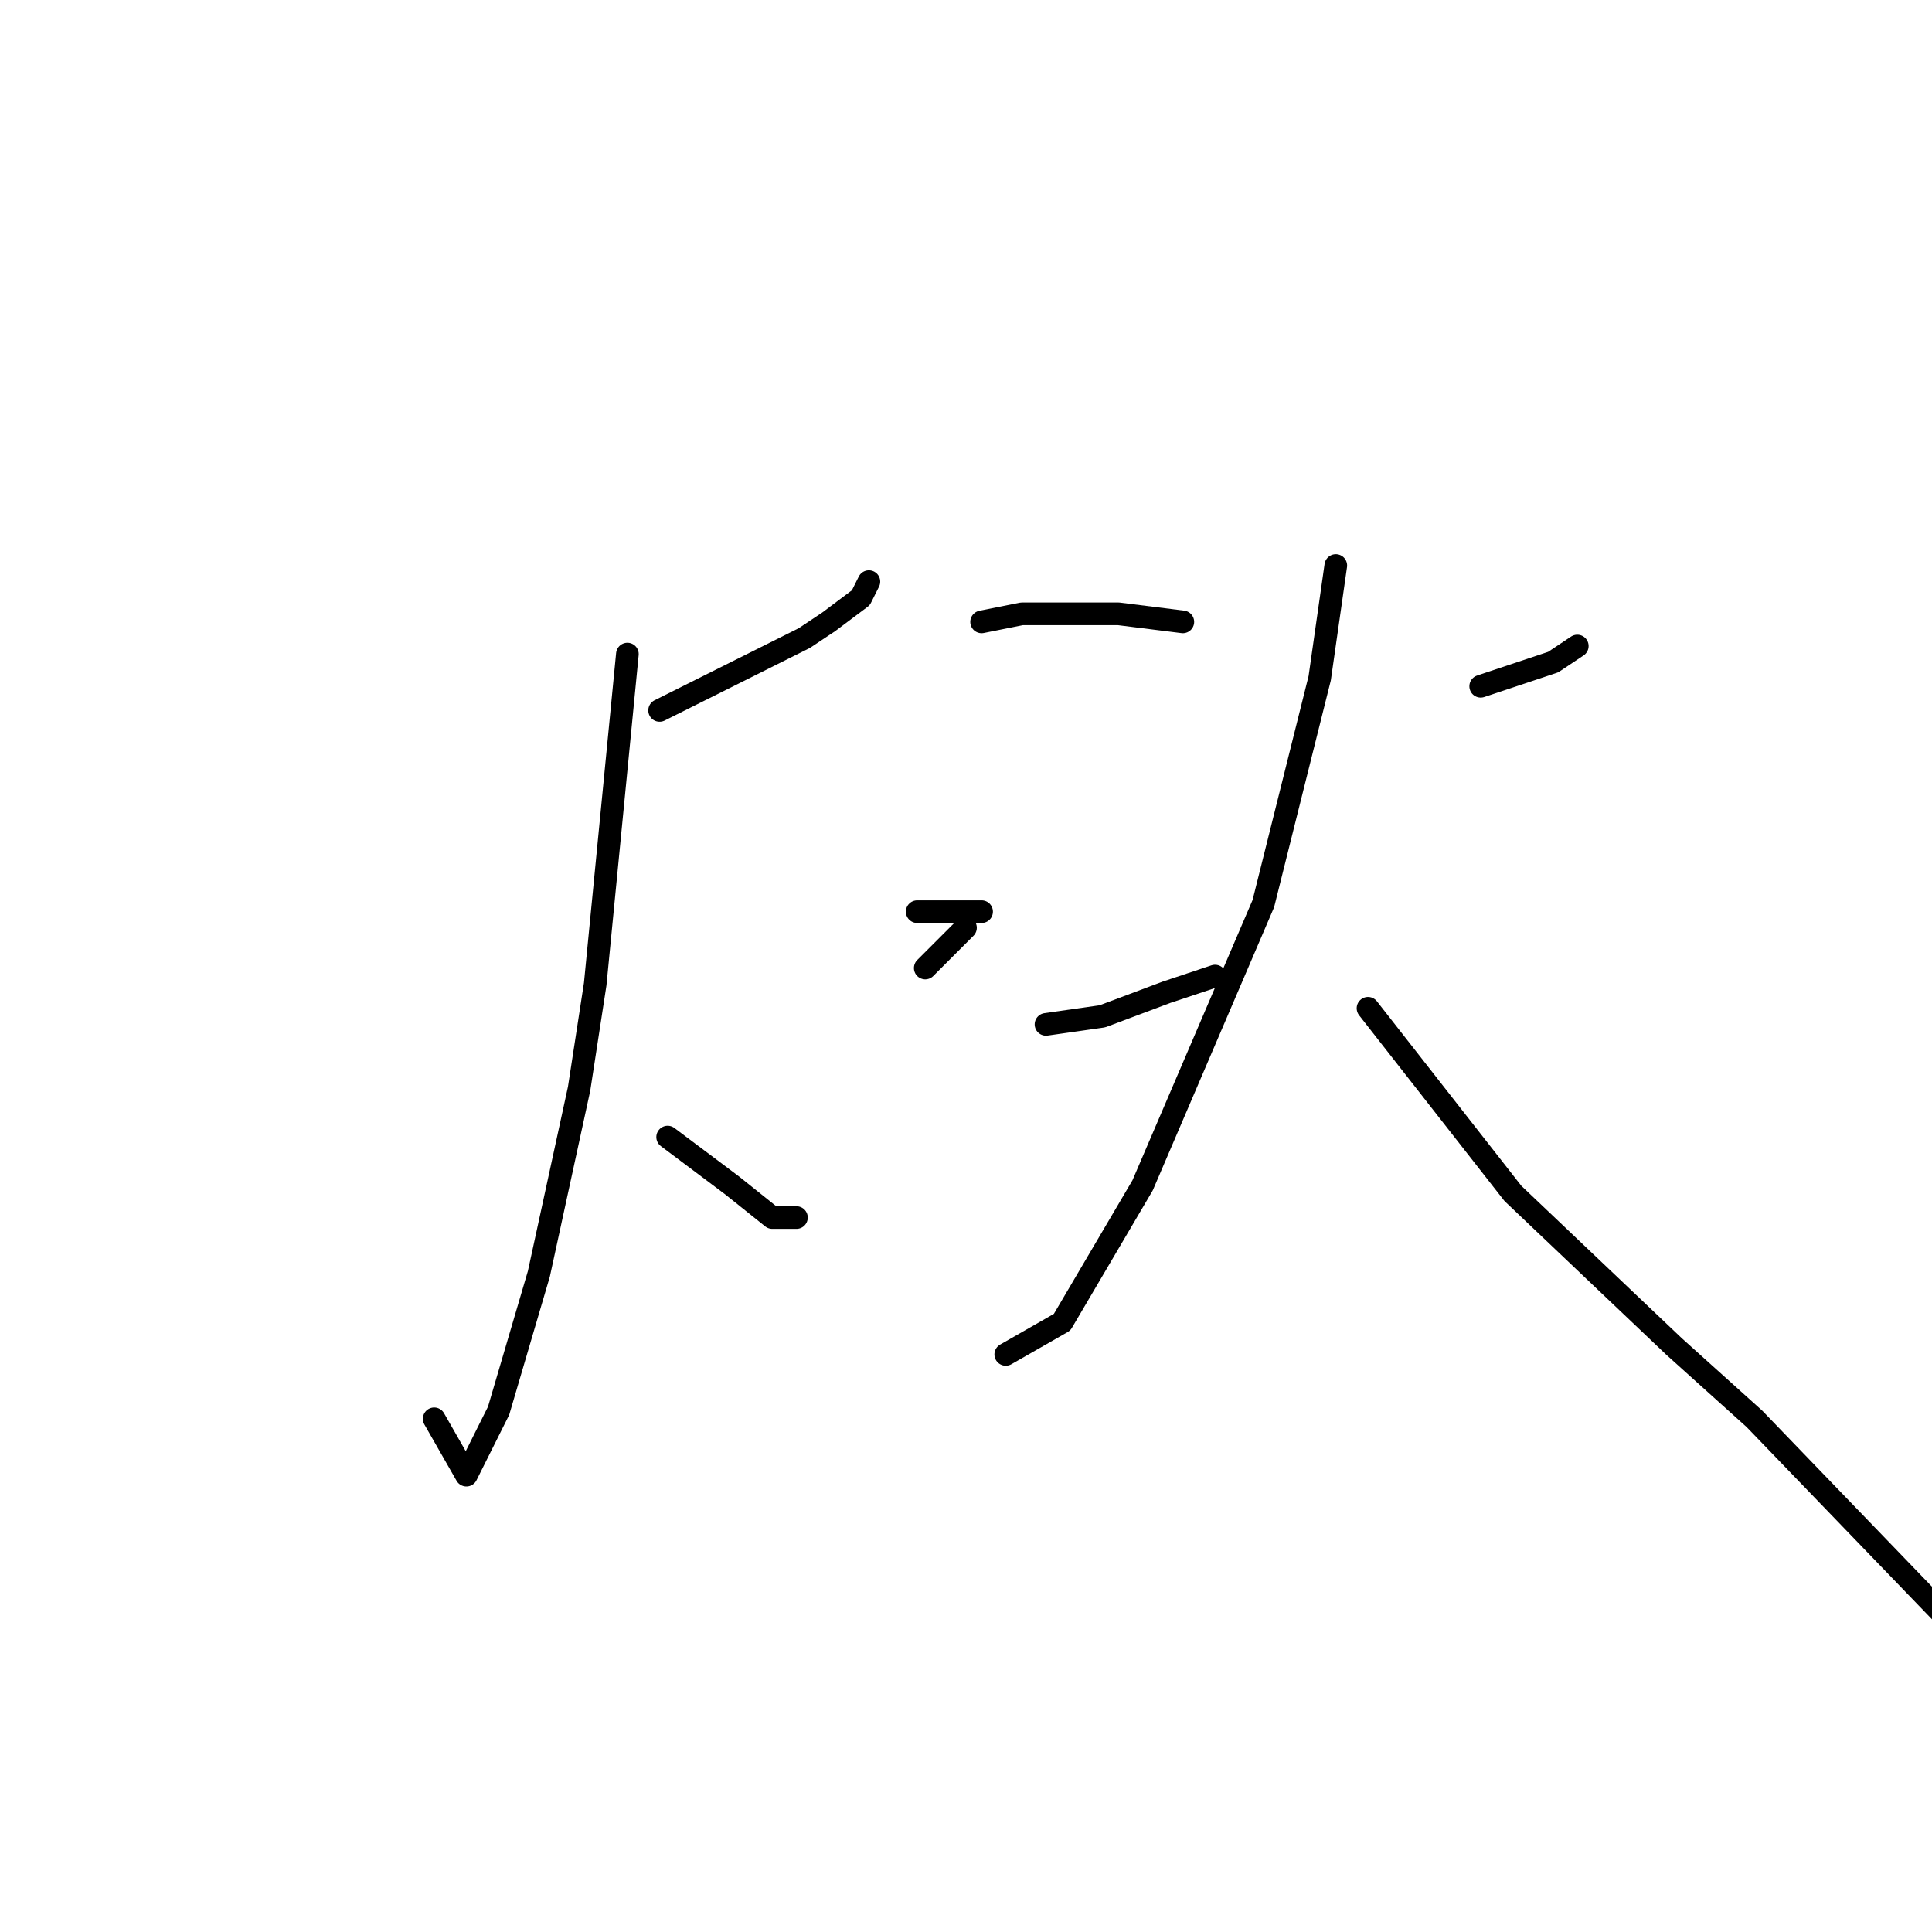 <?xml version="1.0" standalone="no"?>
    <svg width="256" height="256" xmlns="http://www.w3.org/2000/svg" version="1.1">
    <polyline stroke="black" stroke-width="3" stroke-linecap="round" fill="transparent" stroke-linejoin="round" points="87.4 94.133 106.6 84.533 109.8 82.4 114.067 79.2 115.133 77.067 115.133 77.067 " />
        <polyline stroke="black" stroke-width="3" stroke-linecap="round" fill="transparent" stroke-linejoin="round" points="83.133 86.667 78.867 130.4 76.733 144.267 71.4 168.8 66.067 186.933 61.8 195.467 57.533 188 57.533 188 " />
        <polyline stroke="black" stroke-width="3" stroke-linecap="round" fill="transparent" stroke-linejoin="round" points="88.467 150.667 97 157.067 102.333 161.333 105.533 161.333 105.533 161.333 " />
        <polyline stroke="black" stroke-width="3" stroke-linecap="round" fill="transparent" stroke-linejoin="round" points="130.067 82.4 135.4 81.333 148.2 81.333 156.733 82.4 156.733 82.4 " />
        <polyline stroke="black" stroke-width="3" stroke-linecap="round" fill="transparent" stroke-linejoin="round" points="121.533 120.8 130.067 120.8 130.067 120.8 " />
        <polyline stroke="black" stroke-width="3" stroke-linecap="round" fill="transparent" stroke-linejoin="round" points="127.933 122.933 122.6 128.267 122.6 128.267 " />
        <polyline stroke="black" stroke-width="3" stroke-linecap="round" fill="transparent" stroke-linejoin="round" points="138.6 135.733 146.067 134.667 154.6 131.467 161 129.333 161 129.333 " />
        <polyline stroke="black" stroke-width="3" stroke-linecap="round" fill="transparent" stroke-linejoin="round" points="196.2 90.933 205.8 87.733 209 85.6 209 85.6 " />
        <polyline stroke="black" stroke-width="3" stroke-linecap="round" fill="transparent" stroke-linejoin="round" points="177 74.933 174.867 89.867 167.4 119.733 151.4 157.067 140.733 175.2 133.267 179.467 133.267 179.467 " />
        <polyline stroke="black" stroke-width="3" stroke-linecap="round" fill="transparent" stroke-linejoin="round" points="181.267 133.6 200.467 158.133 221.8 178.4 232.467 188 261.267 217.867 264.467 221.067 264.467 221.067 " />
        </svg>